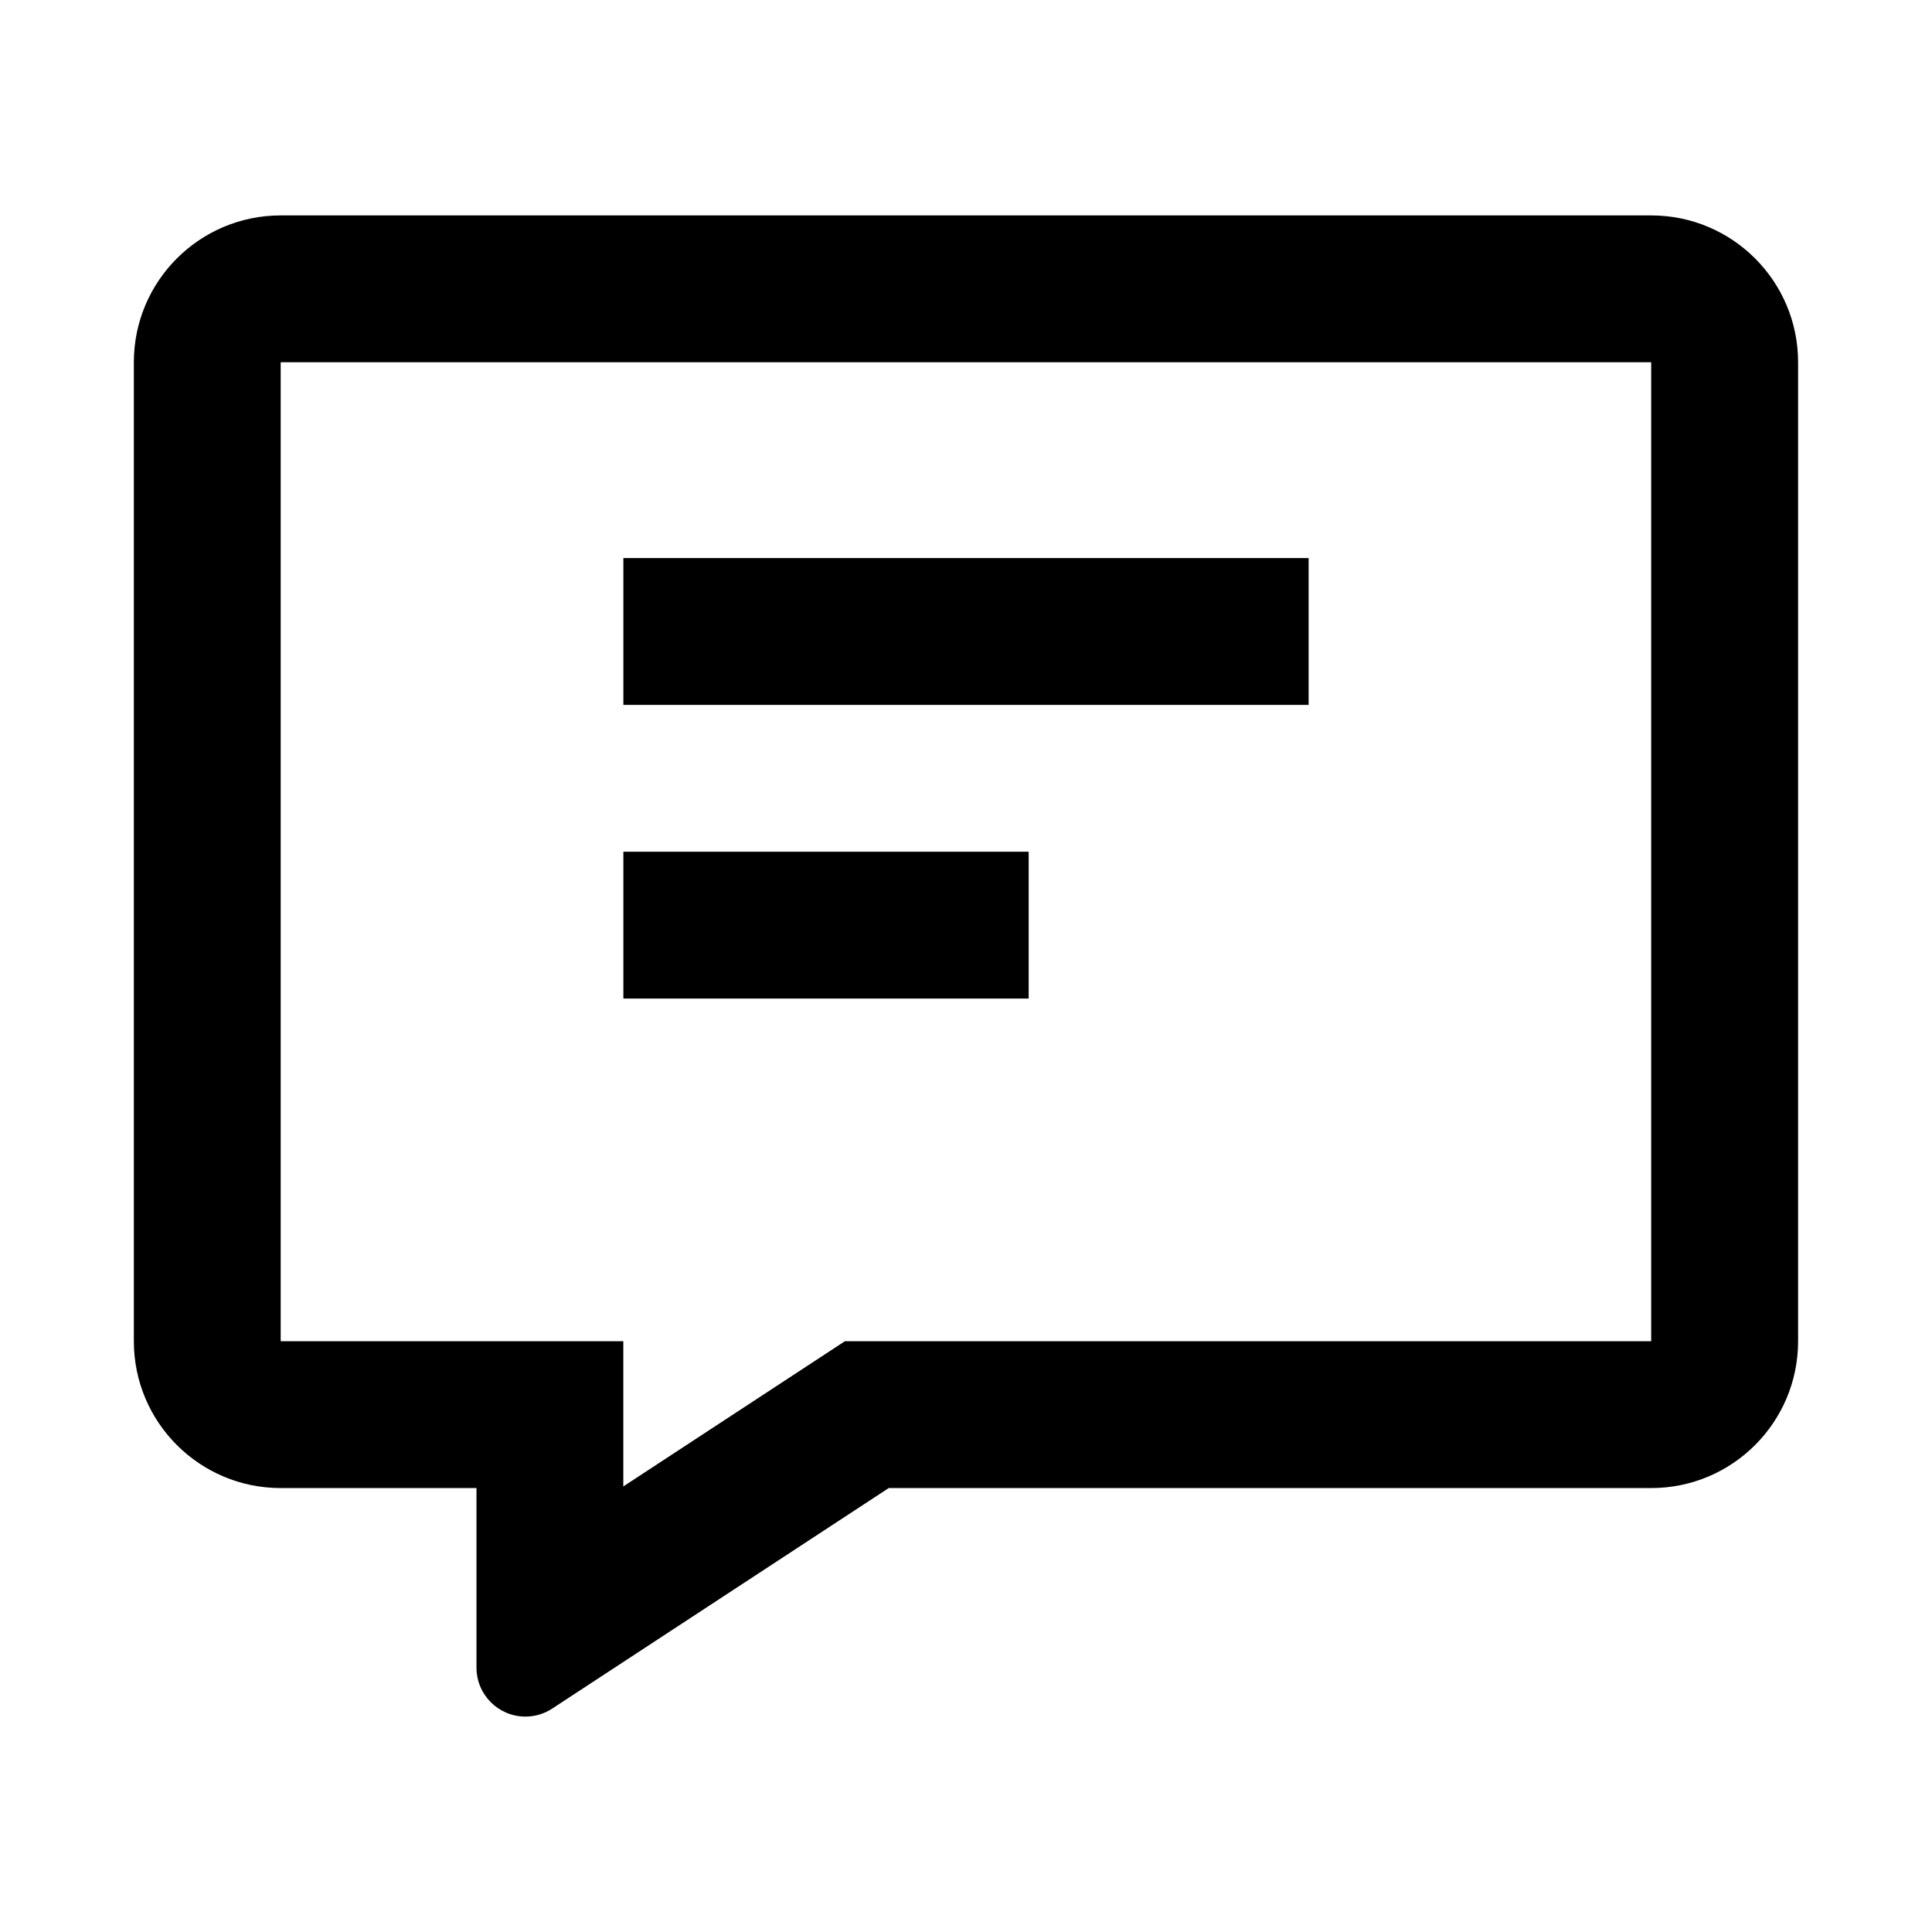 <!-- Generated by IcoMoon.io -->
<svg version="1.1" xmlns="http://www.w3.org/2000/svg" width="32" height="32" viewBox="0 0 32 32">
<title>msg</title>
<path d="M27.35 3.568c1.343 0 2.432 1.089 2.432 2.432v0 16.215c0 1.343-1.089 2.432-2.432 2.432v0h-12.63l-5.573 3.652c-0.125 0.083-0.279 0.133-0.444 0.133-0.448 0-0.811-0.363-0.811-0.811 0-0 0-0 0-0v0-2.974h-3.243c-1.343 0-2.432-1.089-2.432-2.432v0-16.215c0-1.343 1.089-2.432 2.432-2.432v0h22.701zM27.35 6h-22.701v16.215h5.675v2.405l3.67-2.405h13.355v-16.215zM17.038 14.107v2.432h-6.713v-2.432h6.713zM21.675 9.243v2.432h-11.35v-2.432h11.35z"></path>
</svg>
